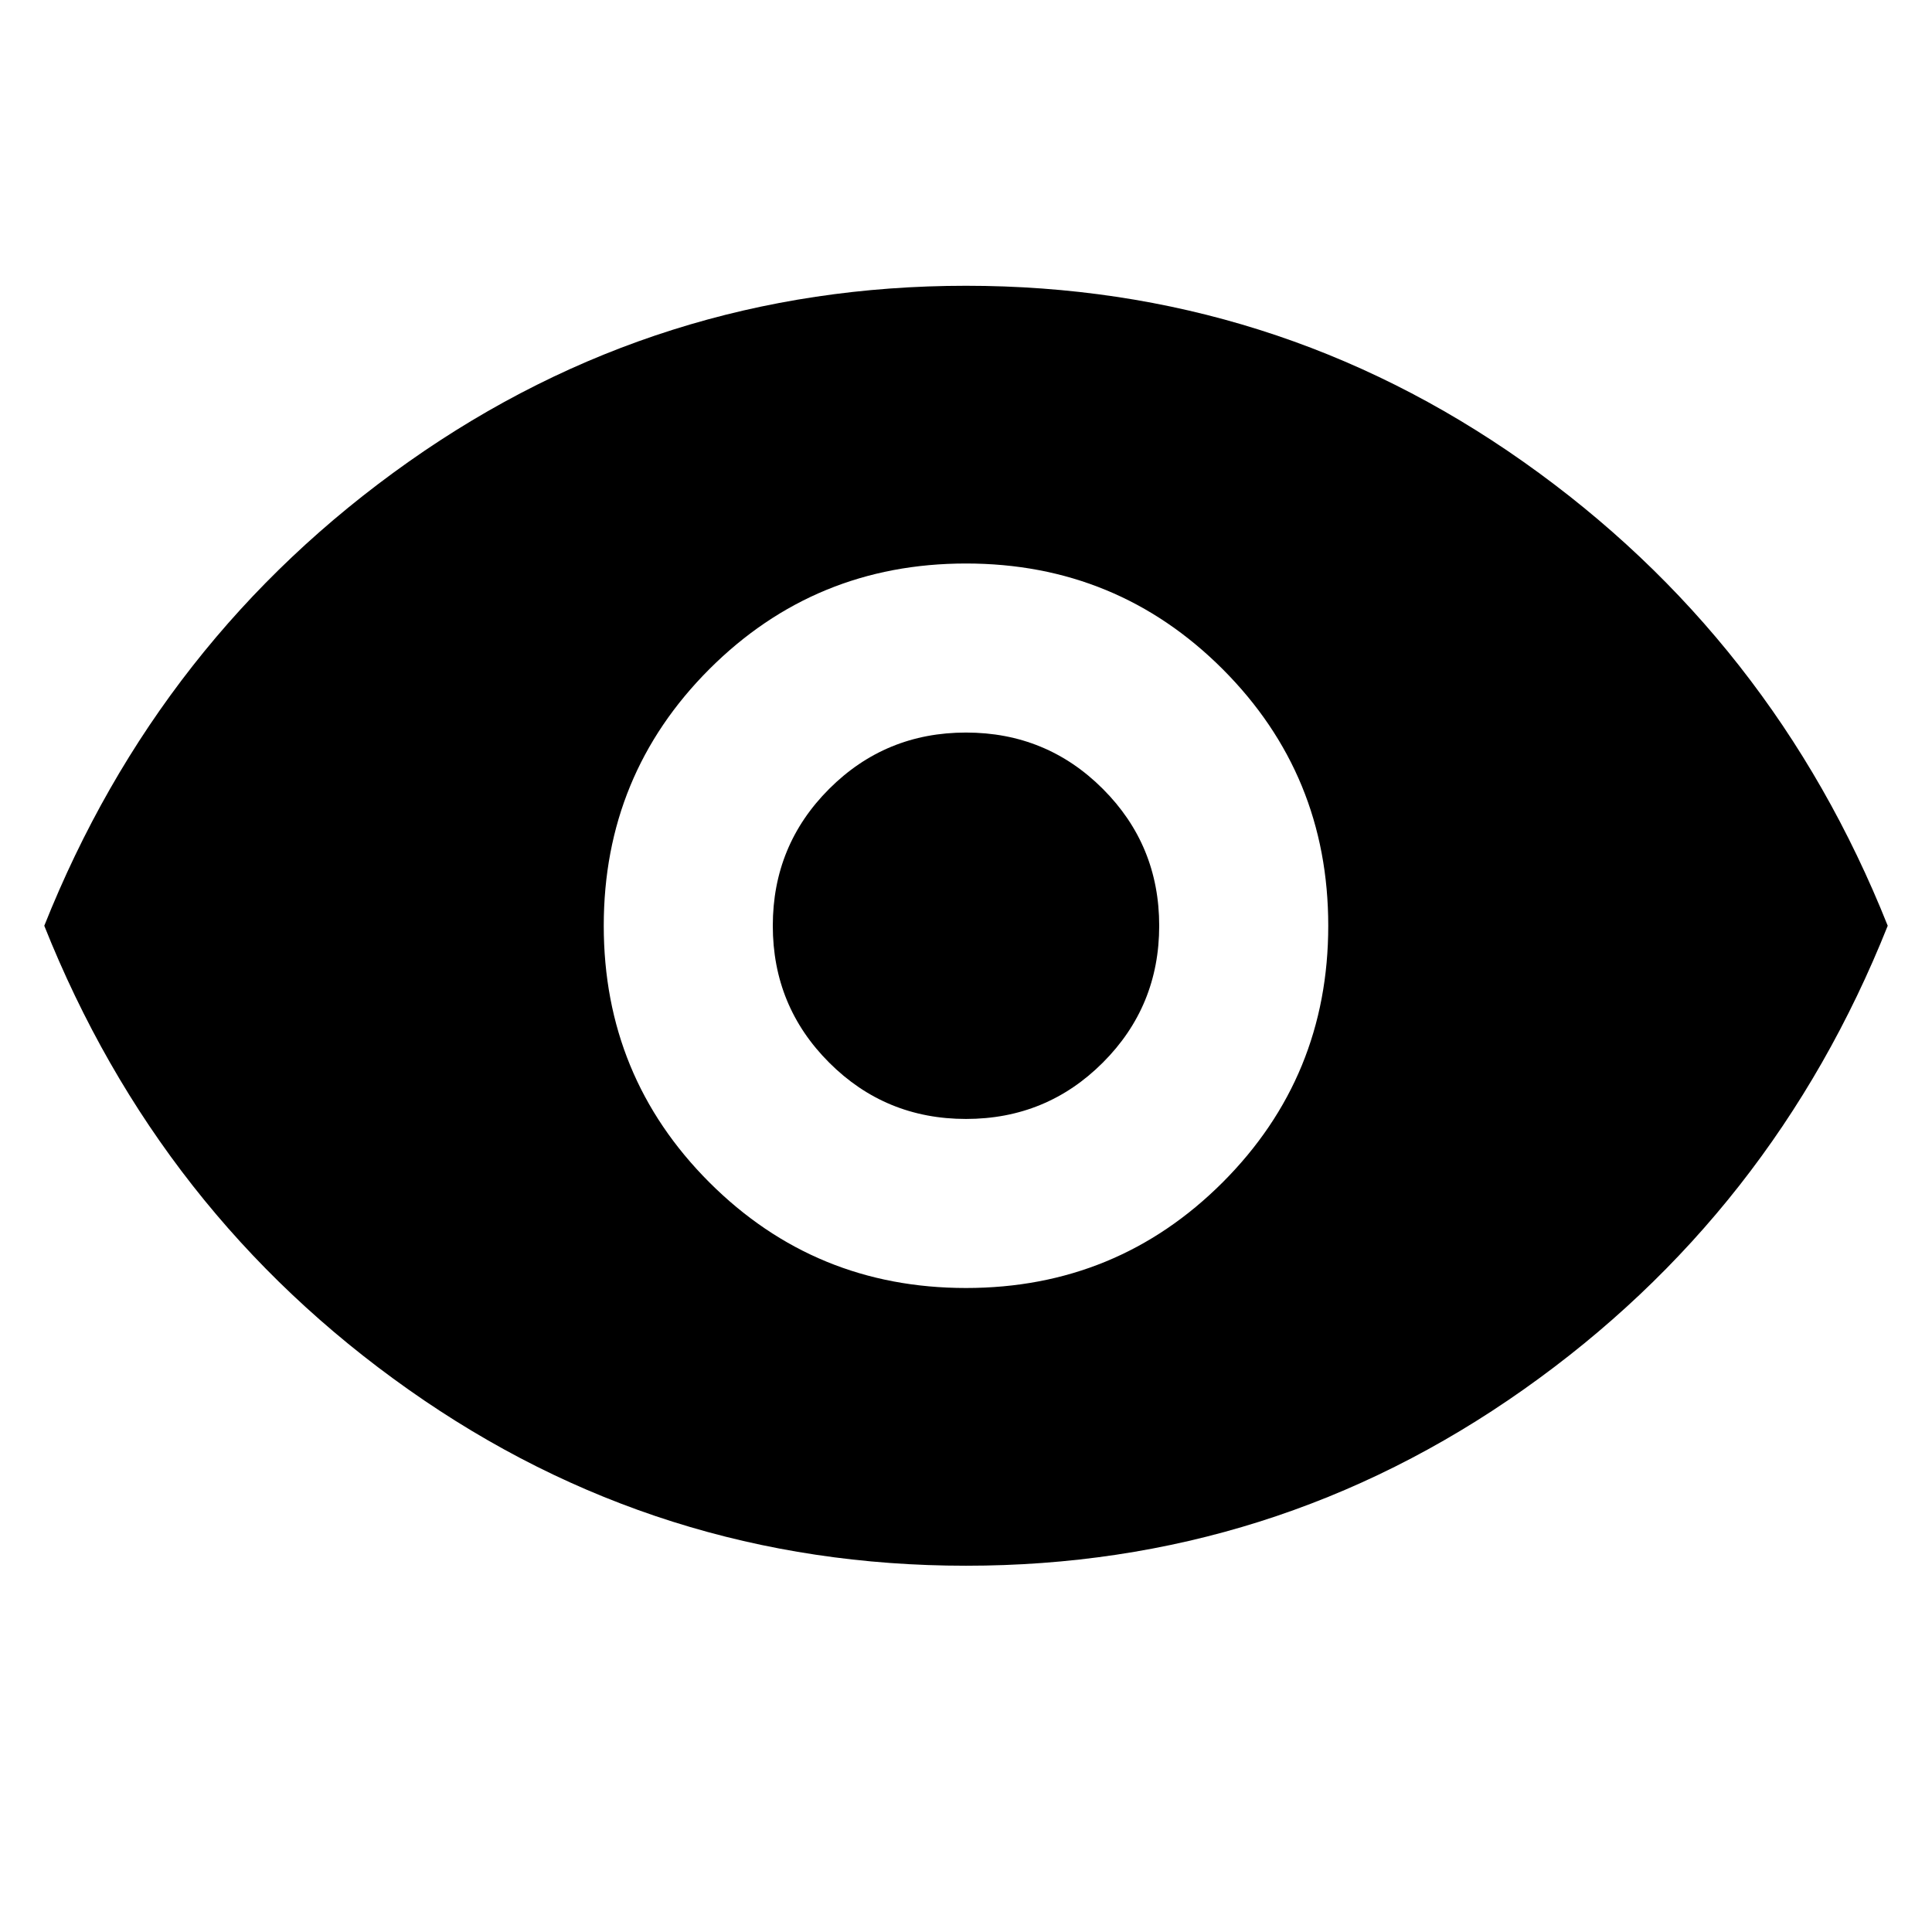 <svg xmlns="http://www.w3.org/2000/svg" height="24" width="24"><path d="M12 16Q13.875 16 15.188 14.688Q16.5 13.375 16.5 11.5Q16.5 9.625 15.188 8.312Q13.875 7 12 7Q10.125 7 8.812 8.312Q7.5 9.625 7.5 11.5Q7.5 13.375 8.812 14.688Q10.125 16 12 16ZM12 13.9Q11 13.9 10.3 13.2Q9.6 12.5 9.6 11.5Q9.6 10.5 10.3 9.8Q11 9.1 12 9.1Q13 9.1 13.7 9.8Q14.4 10.5 14.4 11.5Q14.4 12.5 13.7 13.2Q13 13.9 12 13.9ZM12 19.45Q8.175 19.45 5.075 17.262Q1.975 15.075 0.55 11.5Q1.975 7.925 5.075 5.737Q8.175 3.55 12 3.55Q15.825 3.55 18.925 5.737Q22.025 7.925 23.45 11.5Q22.025 15.075 18.925 17.262Q15.825 19.45 12 19.45Z"/></svg>